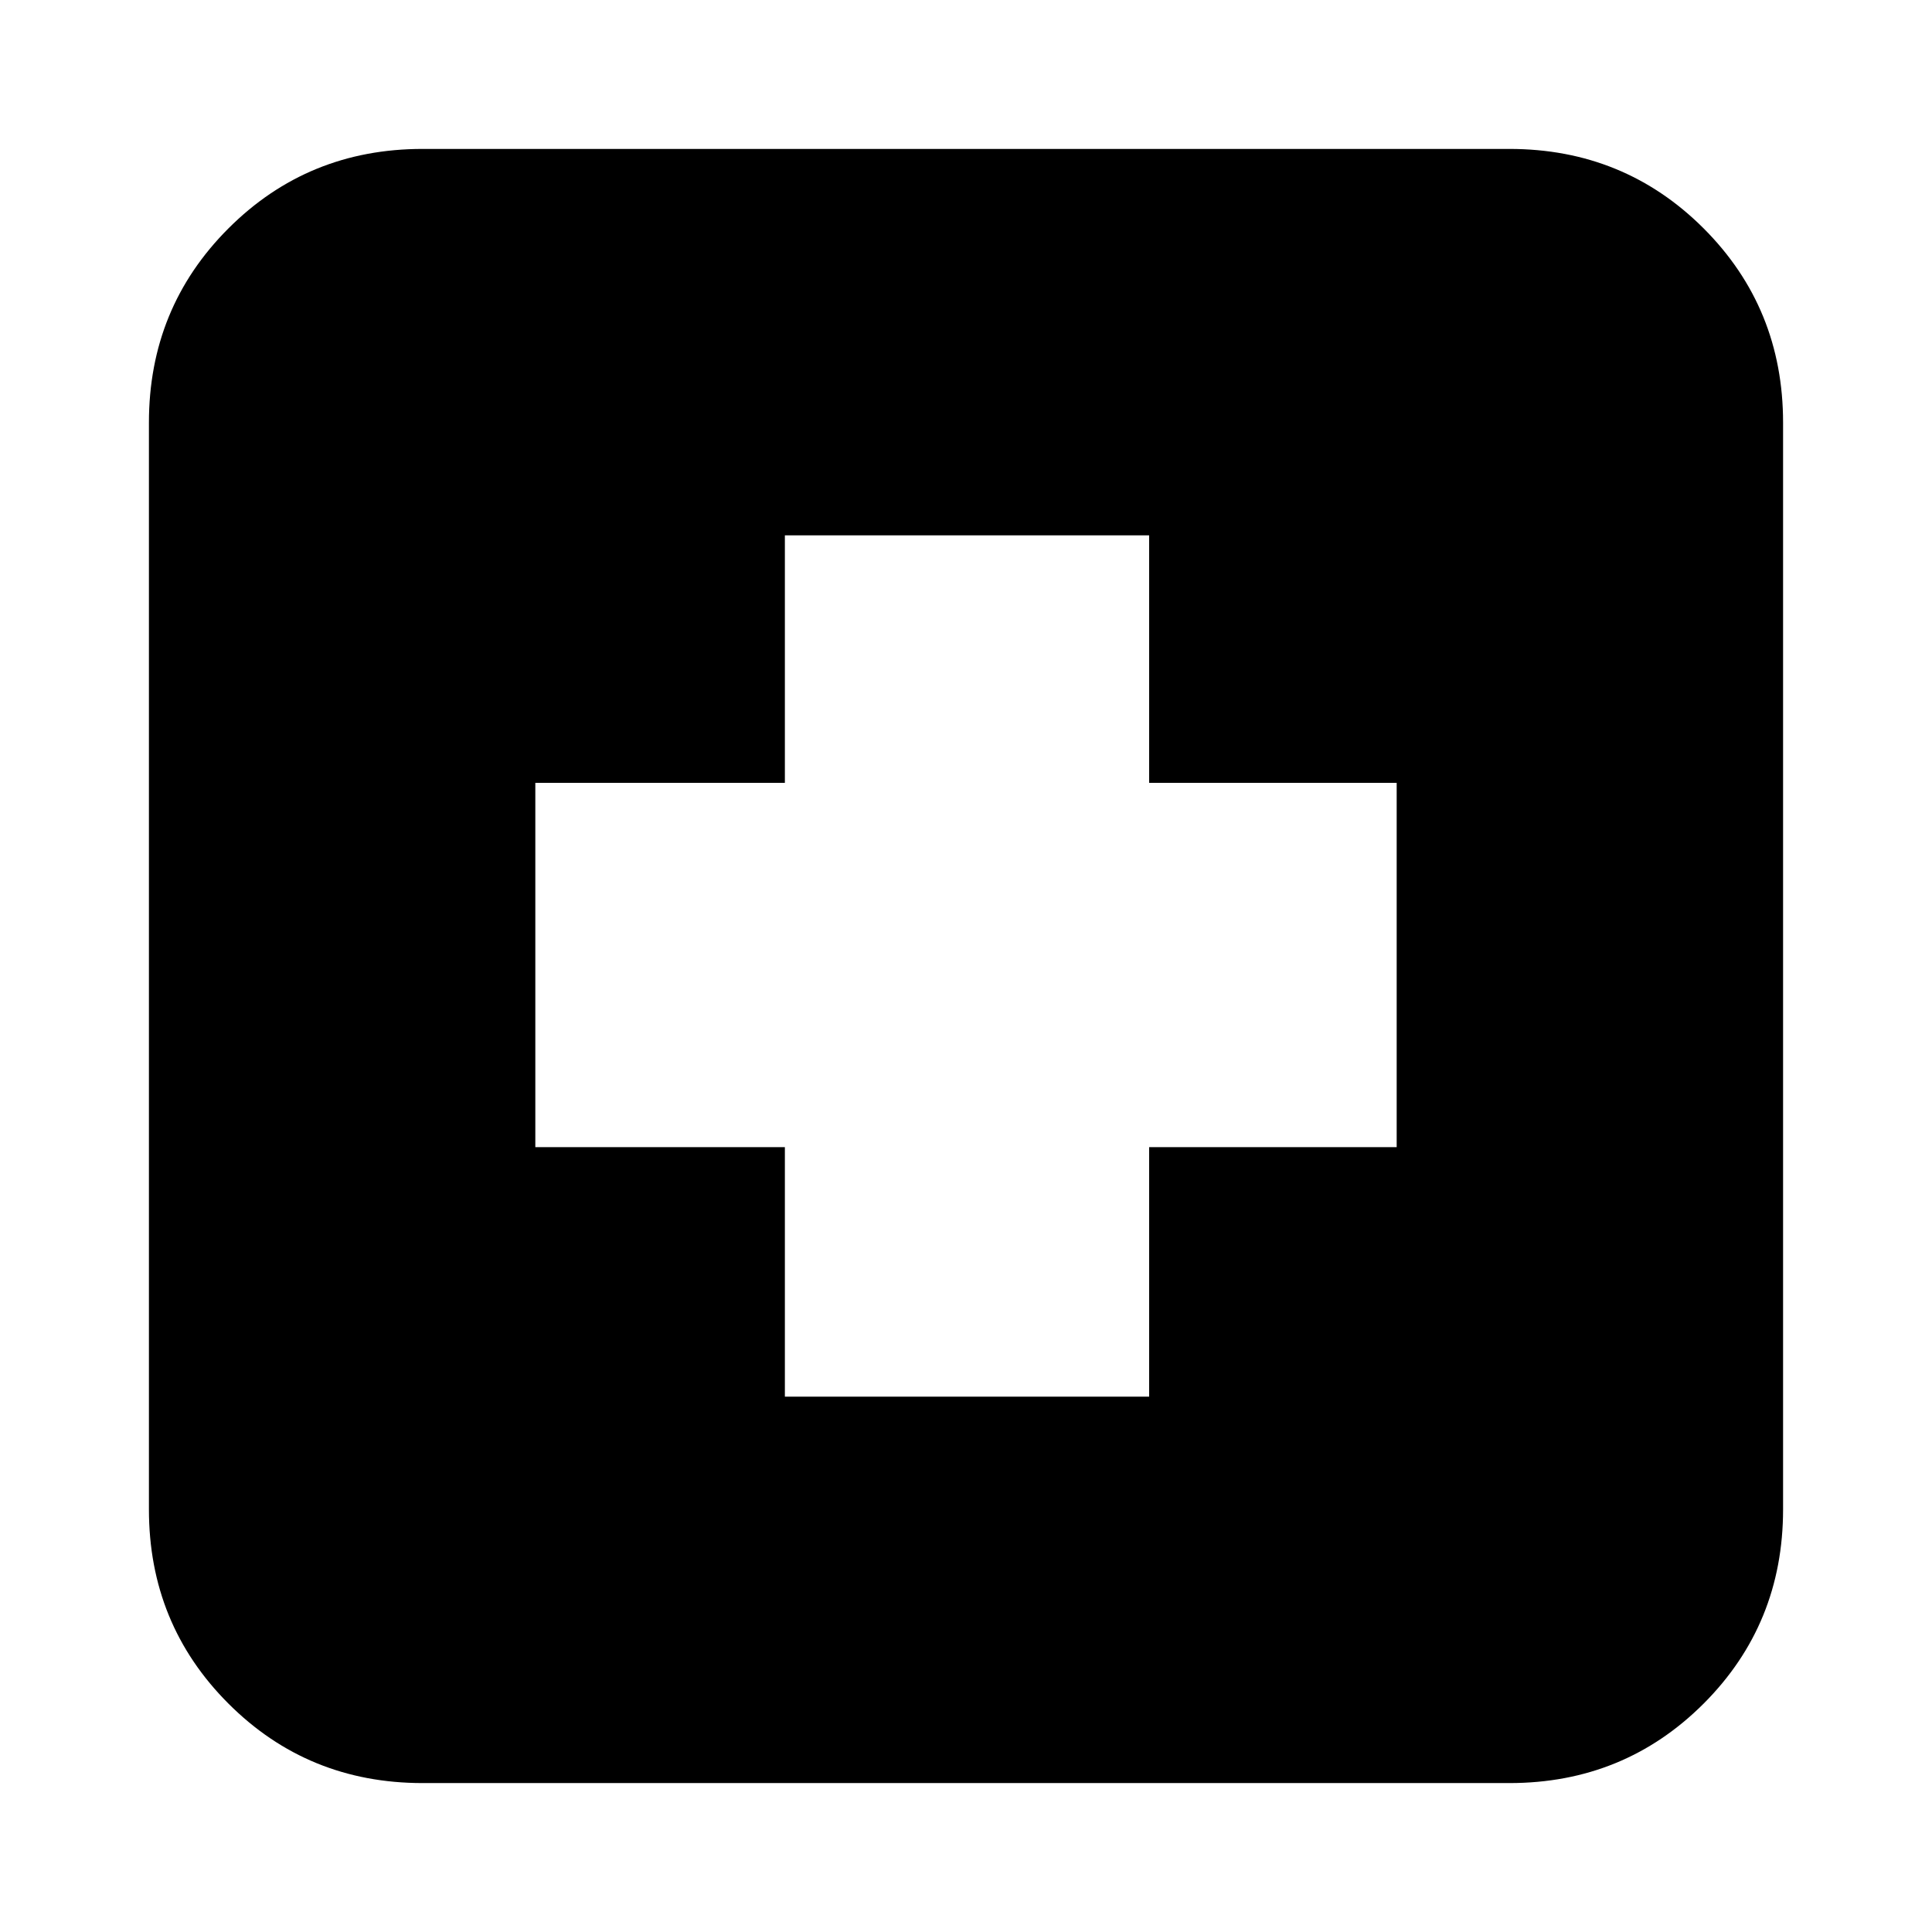 <svg xmlns="http://www.w3.org/2000/svg" height="24" width="24"><path d="M9.75 17.35H14.275V14.25H17.35V9.725H14.275V6.65H9.75V9.725H6.65V14.25H9.75ZM5.25 22.15Q3.825 22.15 2.838 21.163Q1.85 20.175 1.85 18.75V5.25Q1.85 3.825 2.838 2.837Q3.825 1.85 5.25 1.85H18.75Q20.175 1.85 21.163 2.837Q22.15 3.825 22.15 5.25V18.75Q22.15 20.175 21.163 21.163Q20.175 22.15 18.75 22.15Z"/></svg>
